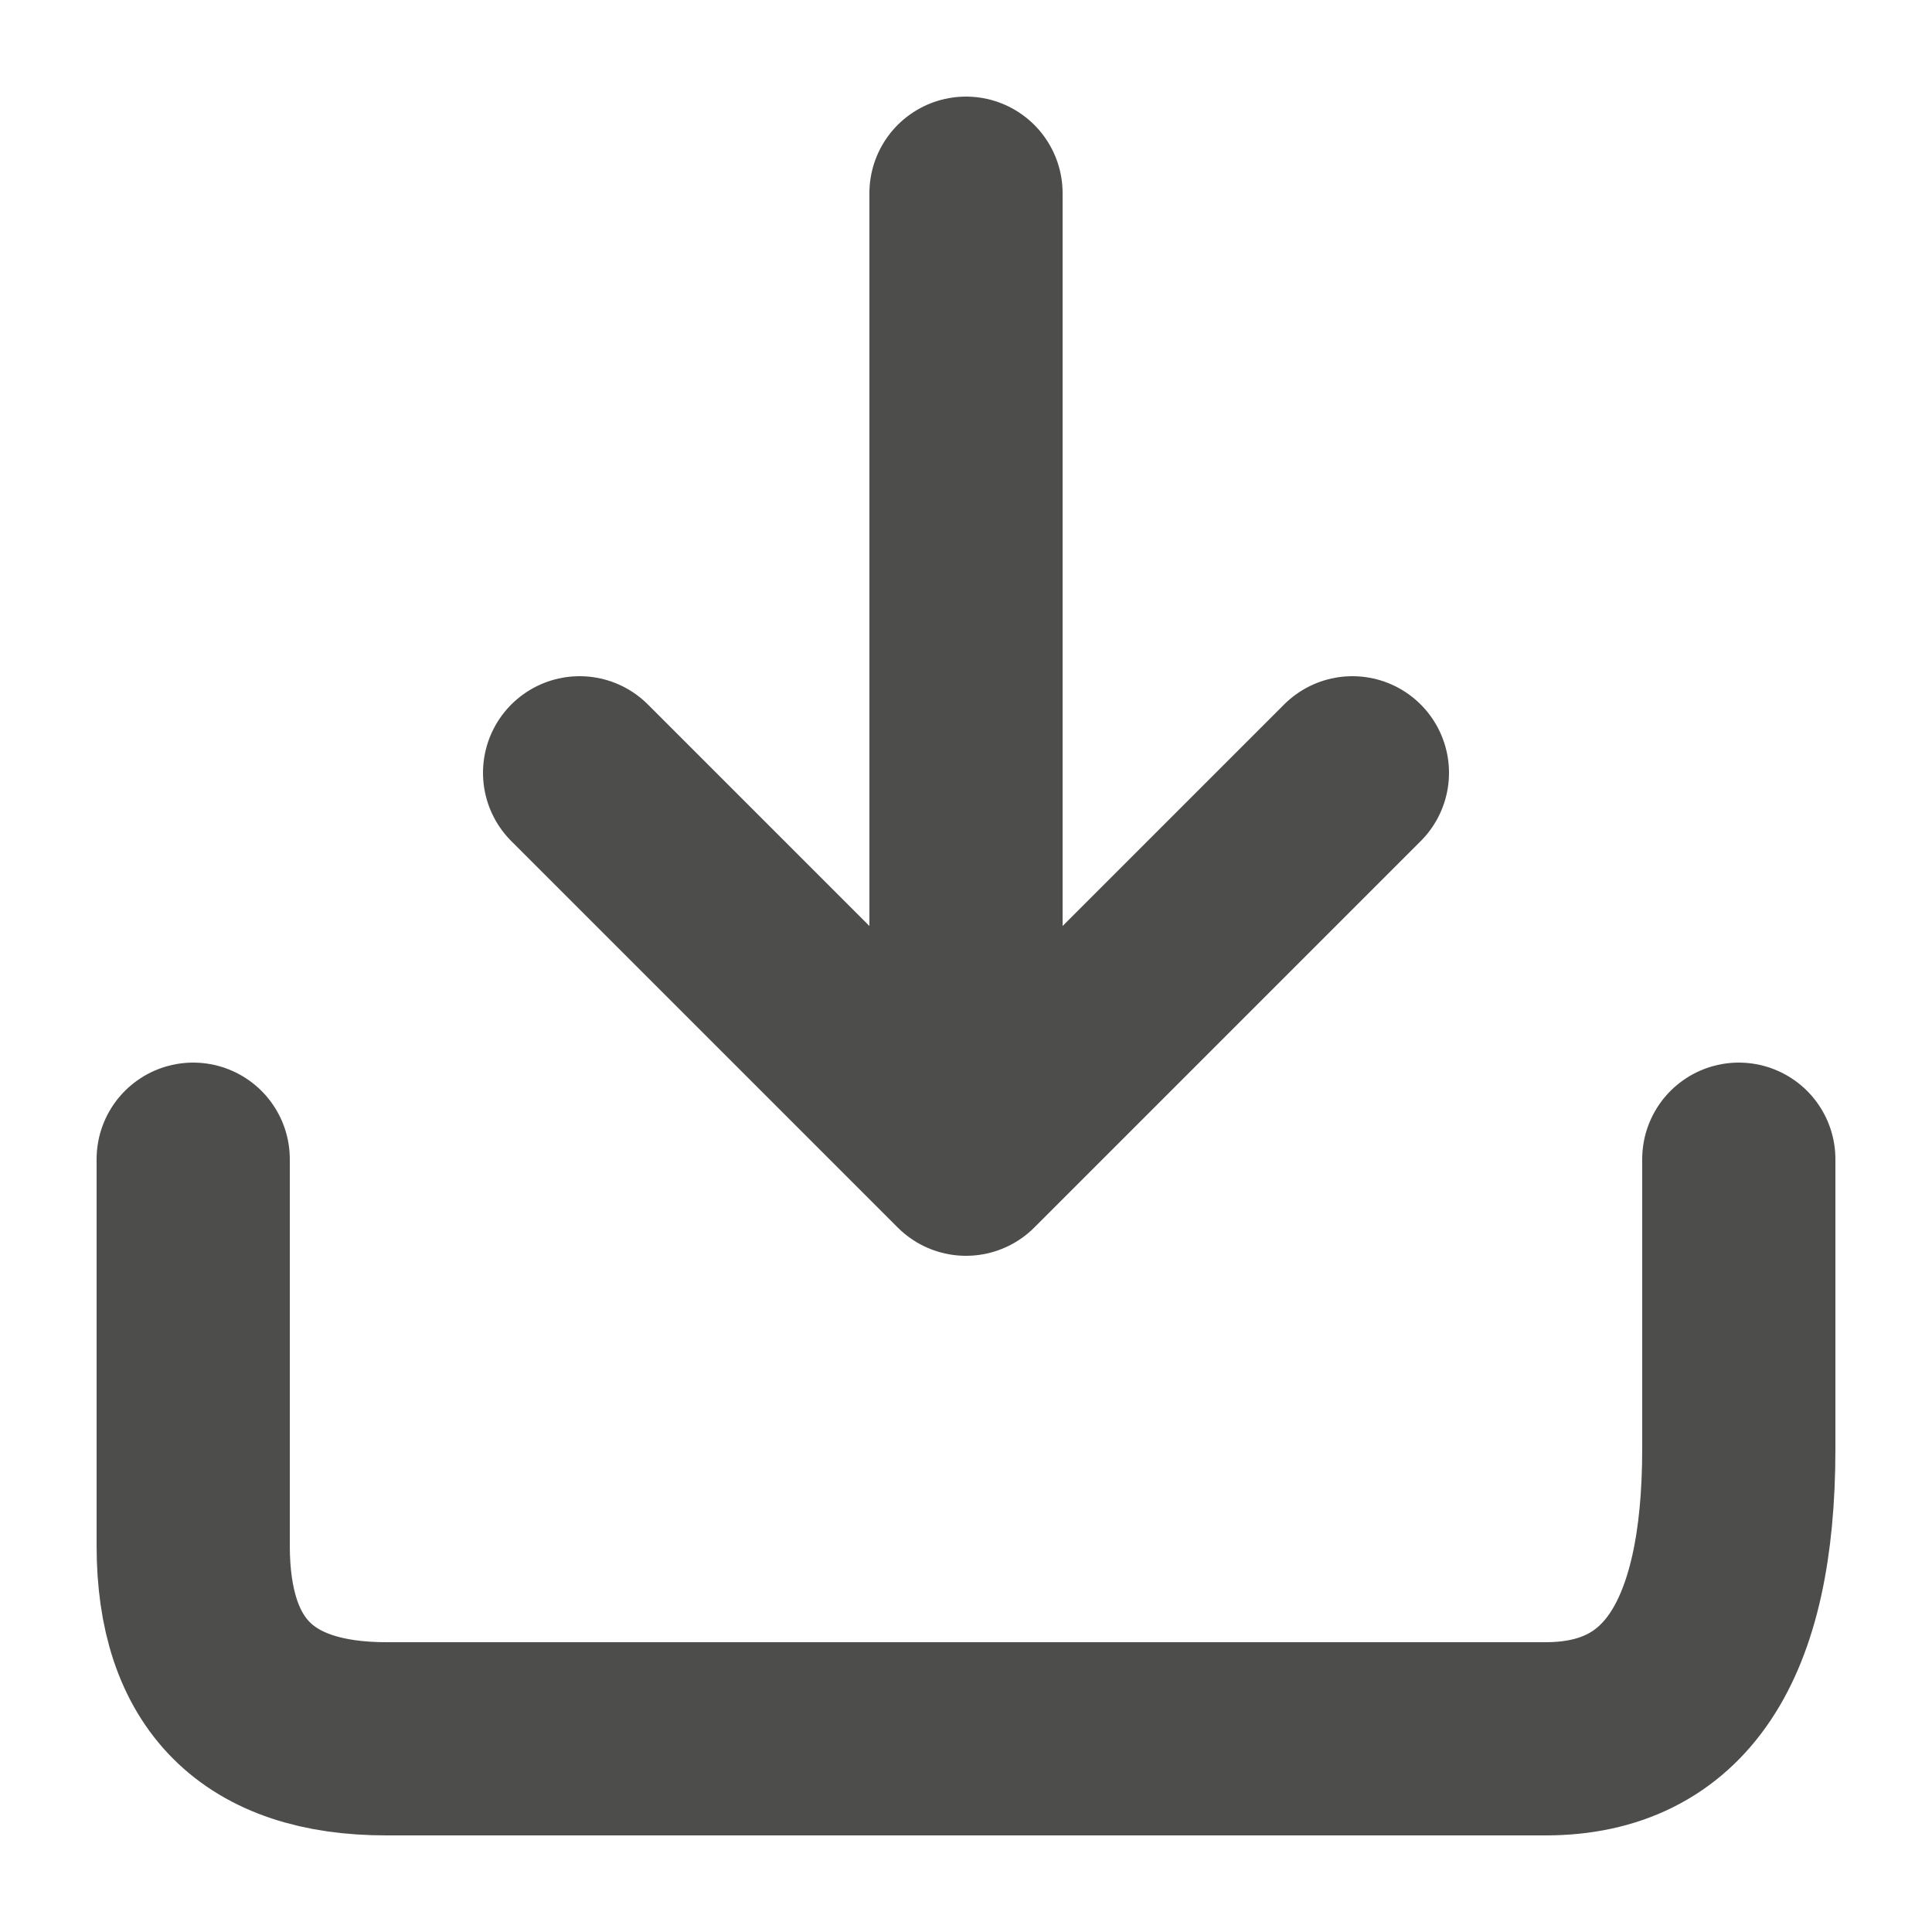 <svg width="20" height="20" viewBox="0 0 20 20" fill="none" xmlns="http://www.w3.org/2000/svg">
<path d="M2 12V16C2 17.333 2.667 18 4 18C5.333 18 9.333 18 16 18C17.333 18 18 17 18 15C18 13 18 12 18 12" stroke="#4D4D4B" stroke-width="2" stroke-linecap="round"/>
<path d="M10 11L10 2" stroke="#4D4D4B" stroke-width="2" stroke-linecap="round"/>
<path d="M14 8L10 12L6 8" stroke="#4D4D4B" stroke-width="2" stroke-linecap="round" stroke-linejoin="round"/>
</svg>
